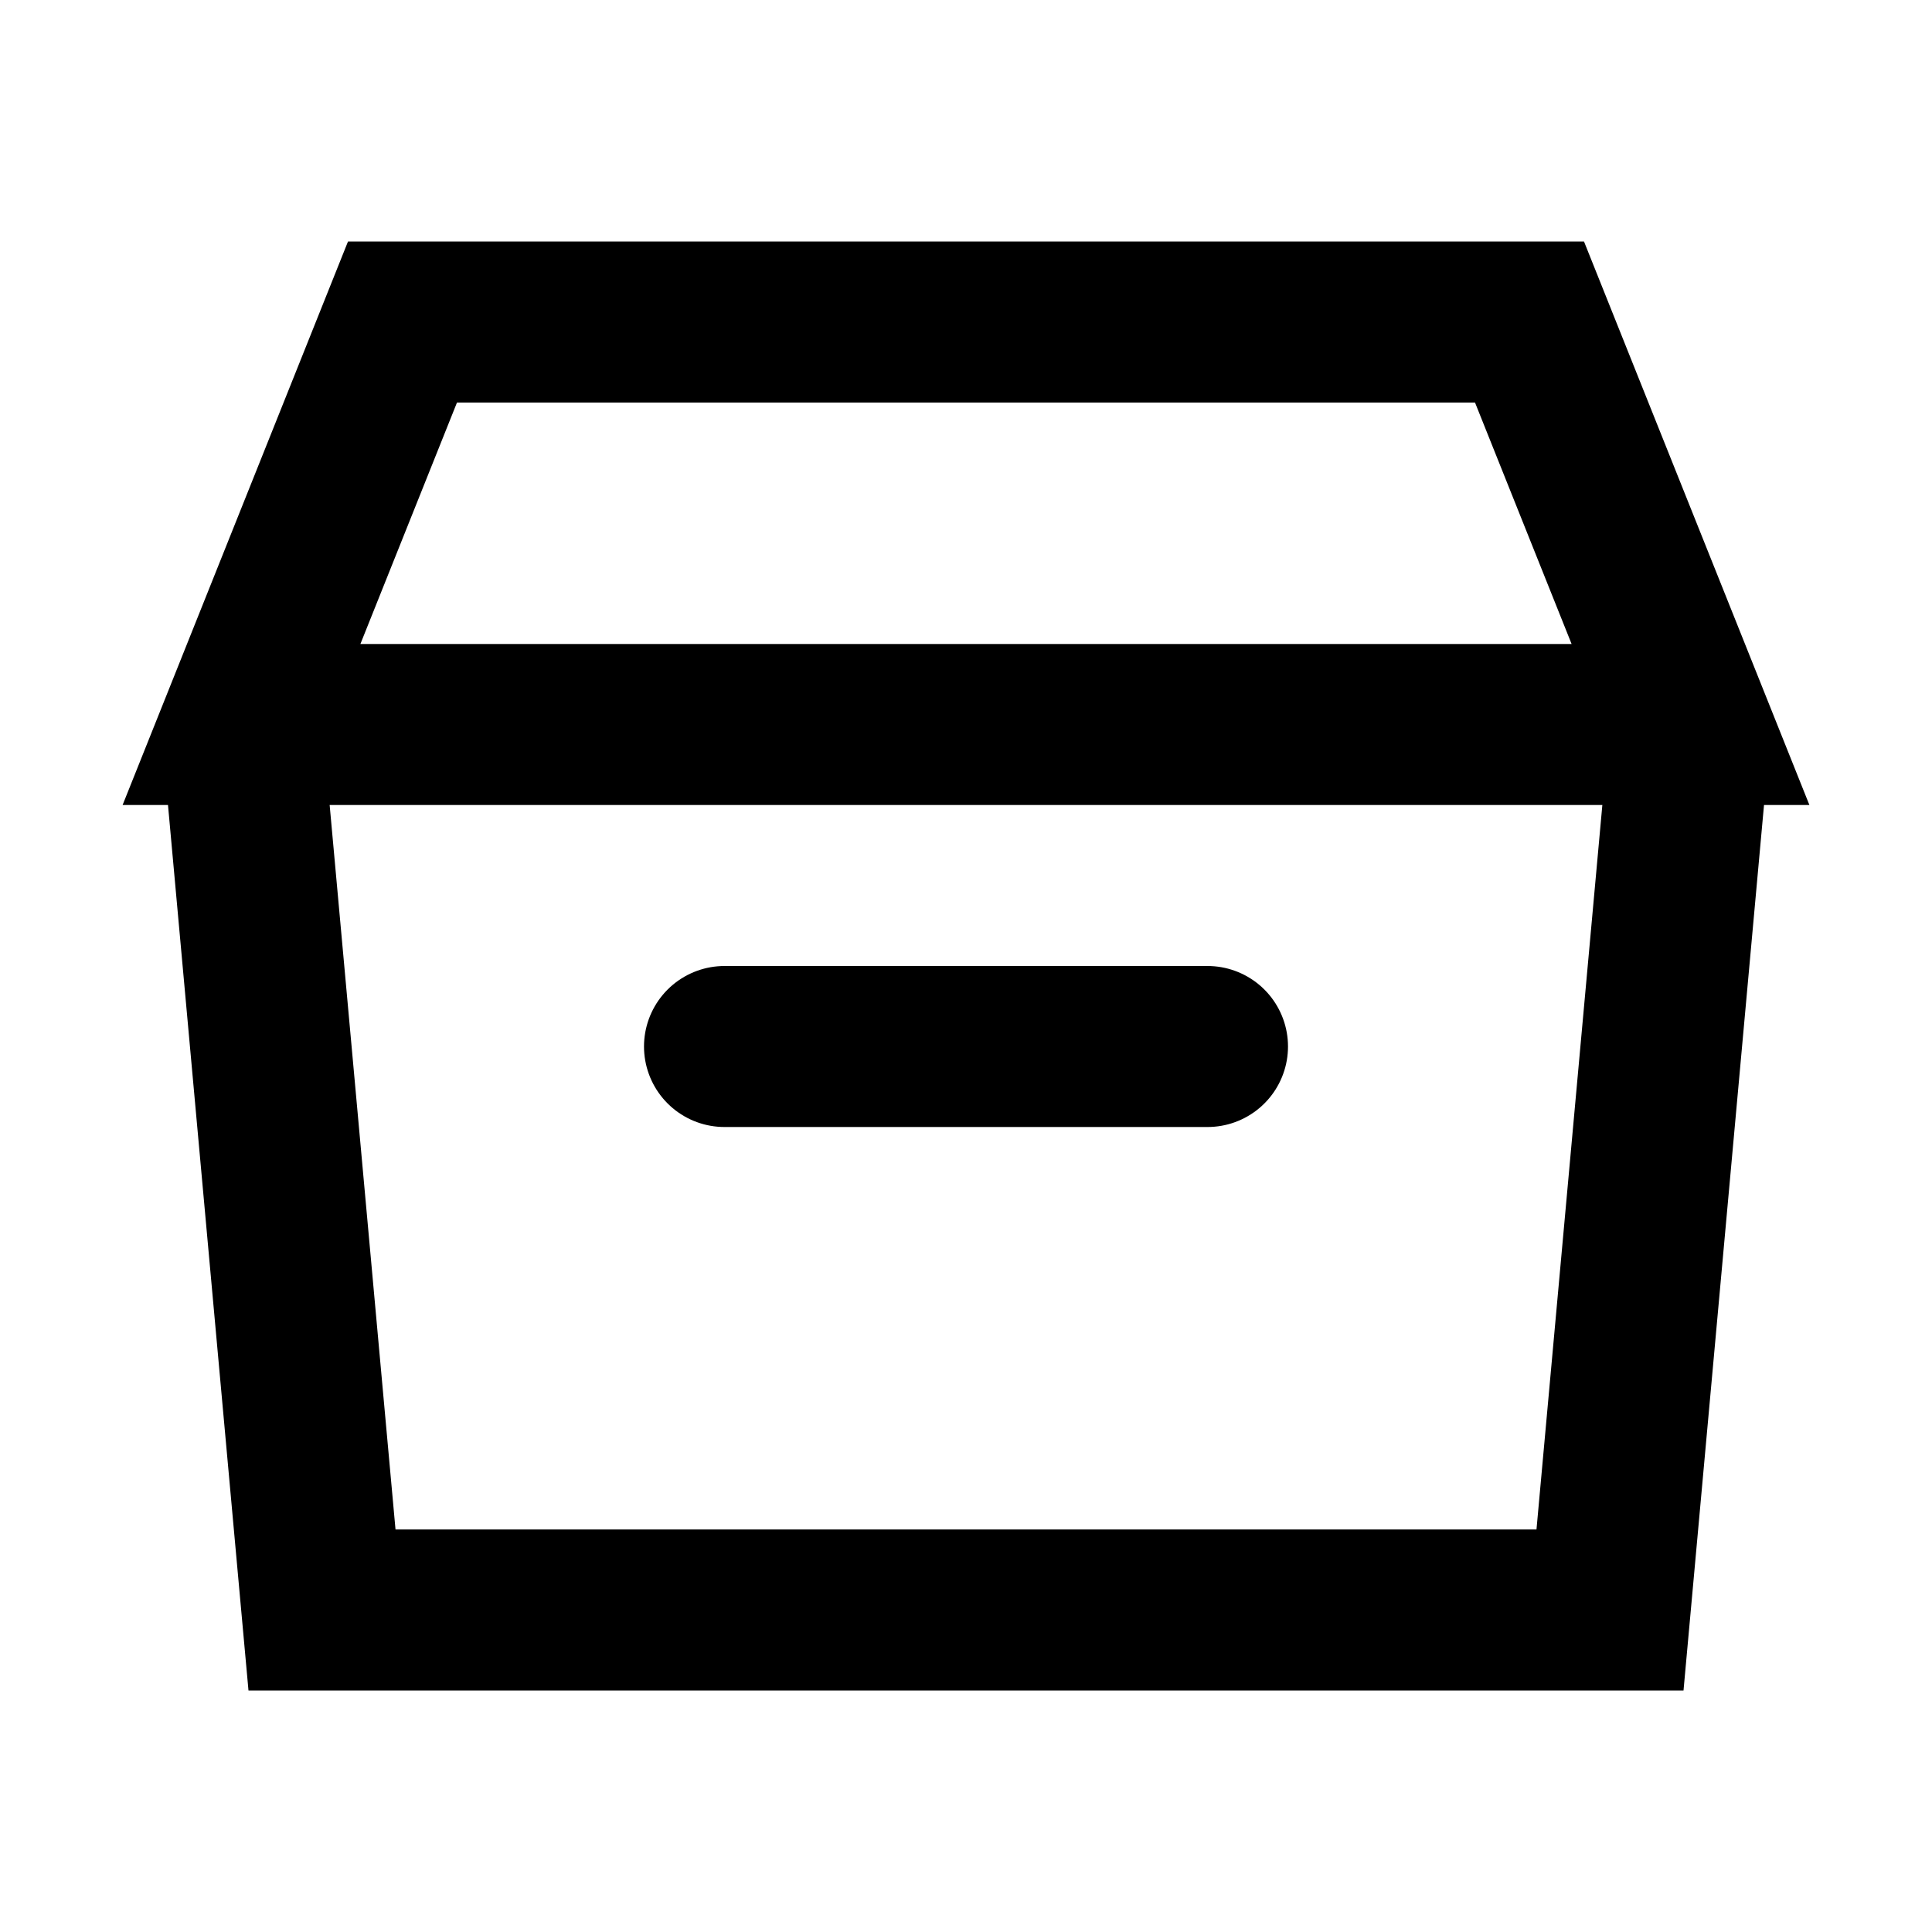 <svg width="24" height="24" viewBox="0 0 24 24" fill="none" xmlns="http://www.w3.org/2000/svg">
  <path d="M3 9H21L19 4H5L3 9Z" stroke="currentColor" stroke-width="2"/>
  <path d="M3 9L4 20H20L21 9" stroke="currentColor" stroke-width="2"/>
  <path d="M9 13H15" stroke="currentColor" stroke-width="2" stroke-linecap="round"/>
</svg>
